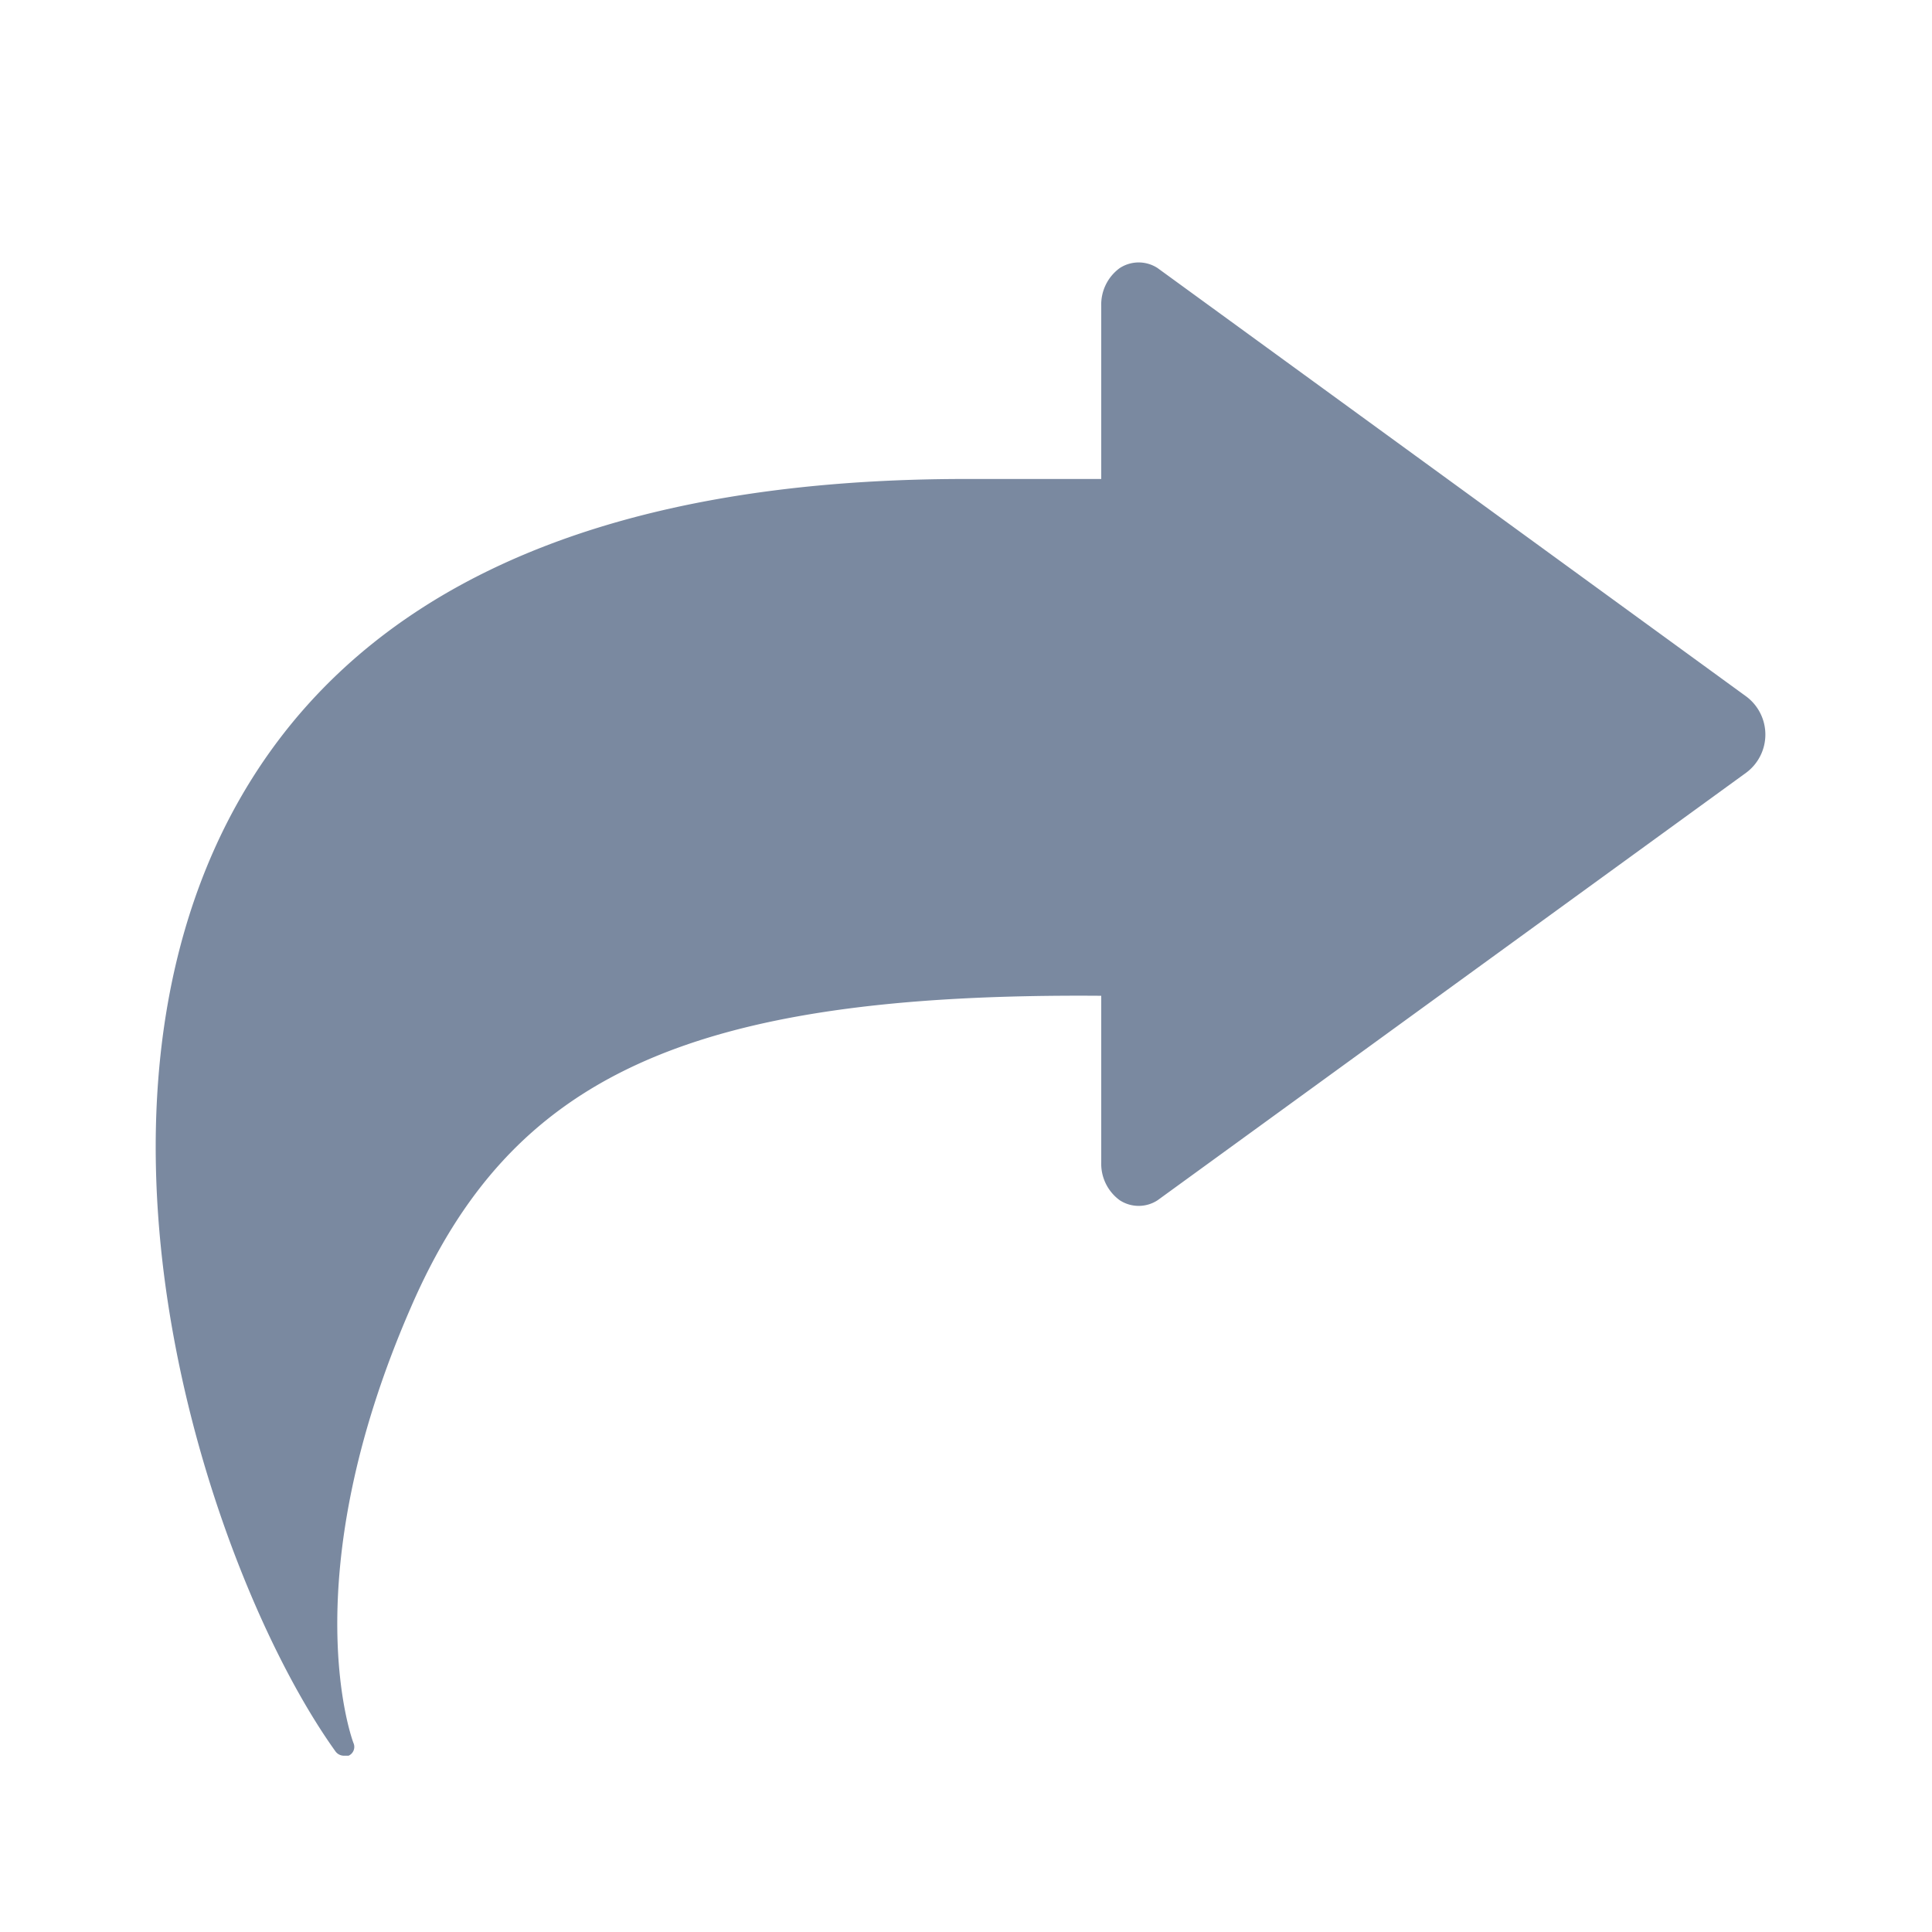 <svg id="shape_definitions" data-name="shape definitions" xmlns="http://www.w3.org/2000/svg" viewBox="0 0 24 24">
  <defs>
    <style>
      .cls-1 {
        fill: #7a89a0;
      }
    </style>
  </defs>
  <title>r7</title>
  <path class="cls-1" d="M21.69,8.65L14.38,3.33a0.43,0.43,0,0,0-.47,0,0.56,0.56,0,0,0-.23.47V5.95H12c-4.64,0-7.72,1.43-9.17,4.25-2.05,4-.14,9.5,1.34,11.56a0.13,0.13,0,0,0,.1.05l0.06,0a0.12,0.12,0,0,0,.06-0.16s-0.77-2,.71-5.4c1.24-2.87,3.43-3.92,8.58-3.88v2.07a0.56,0.56,0,0,0,.23.47,0.43,0.43,0,0,0,.47,0L21.69,9.6A0.59,0.59,0,0,0,21.69,8.65Z"/>
</svg>
